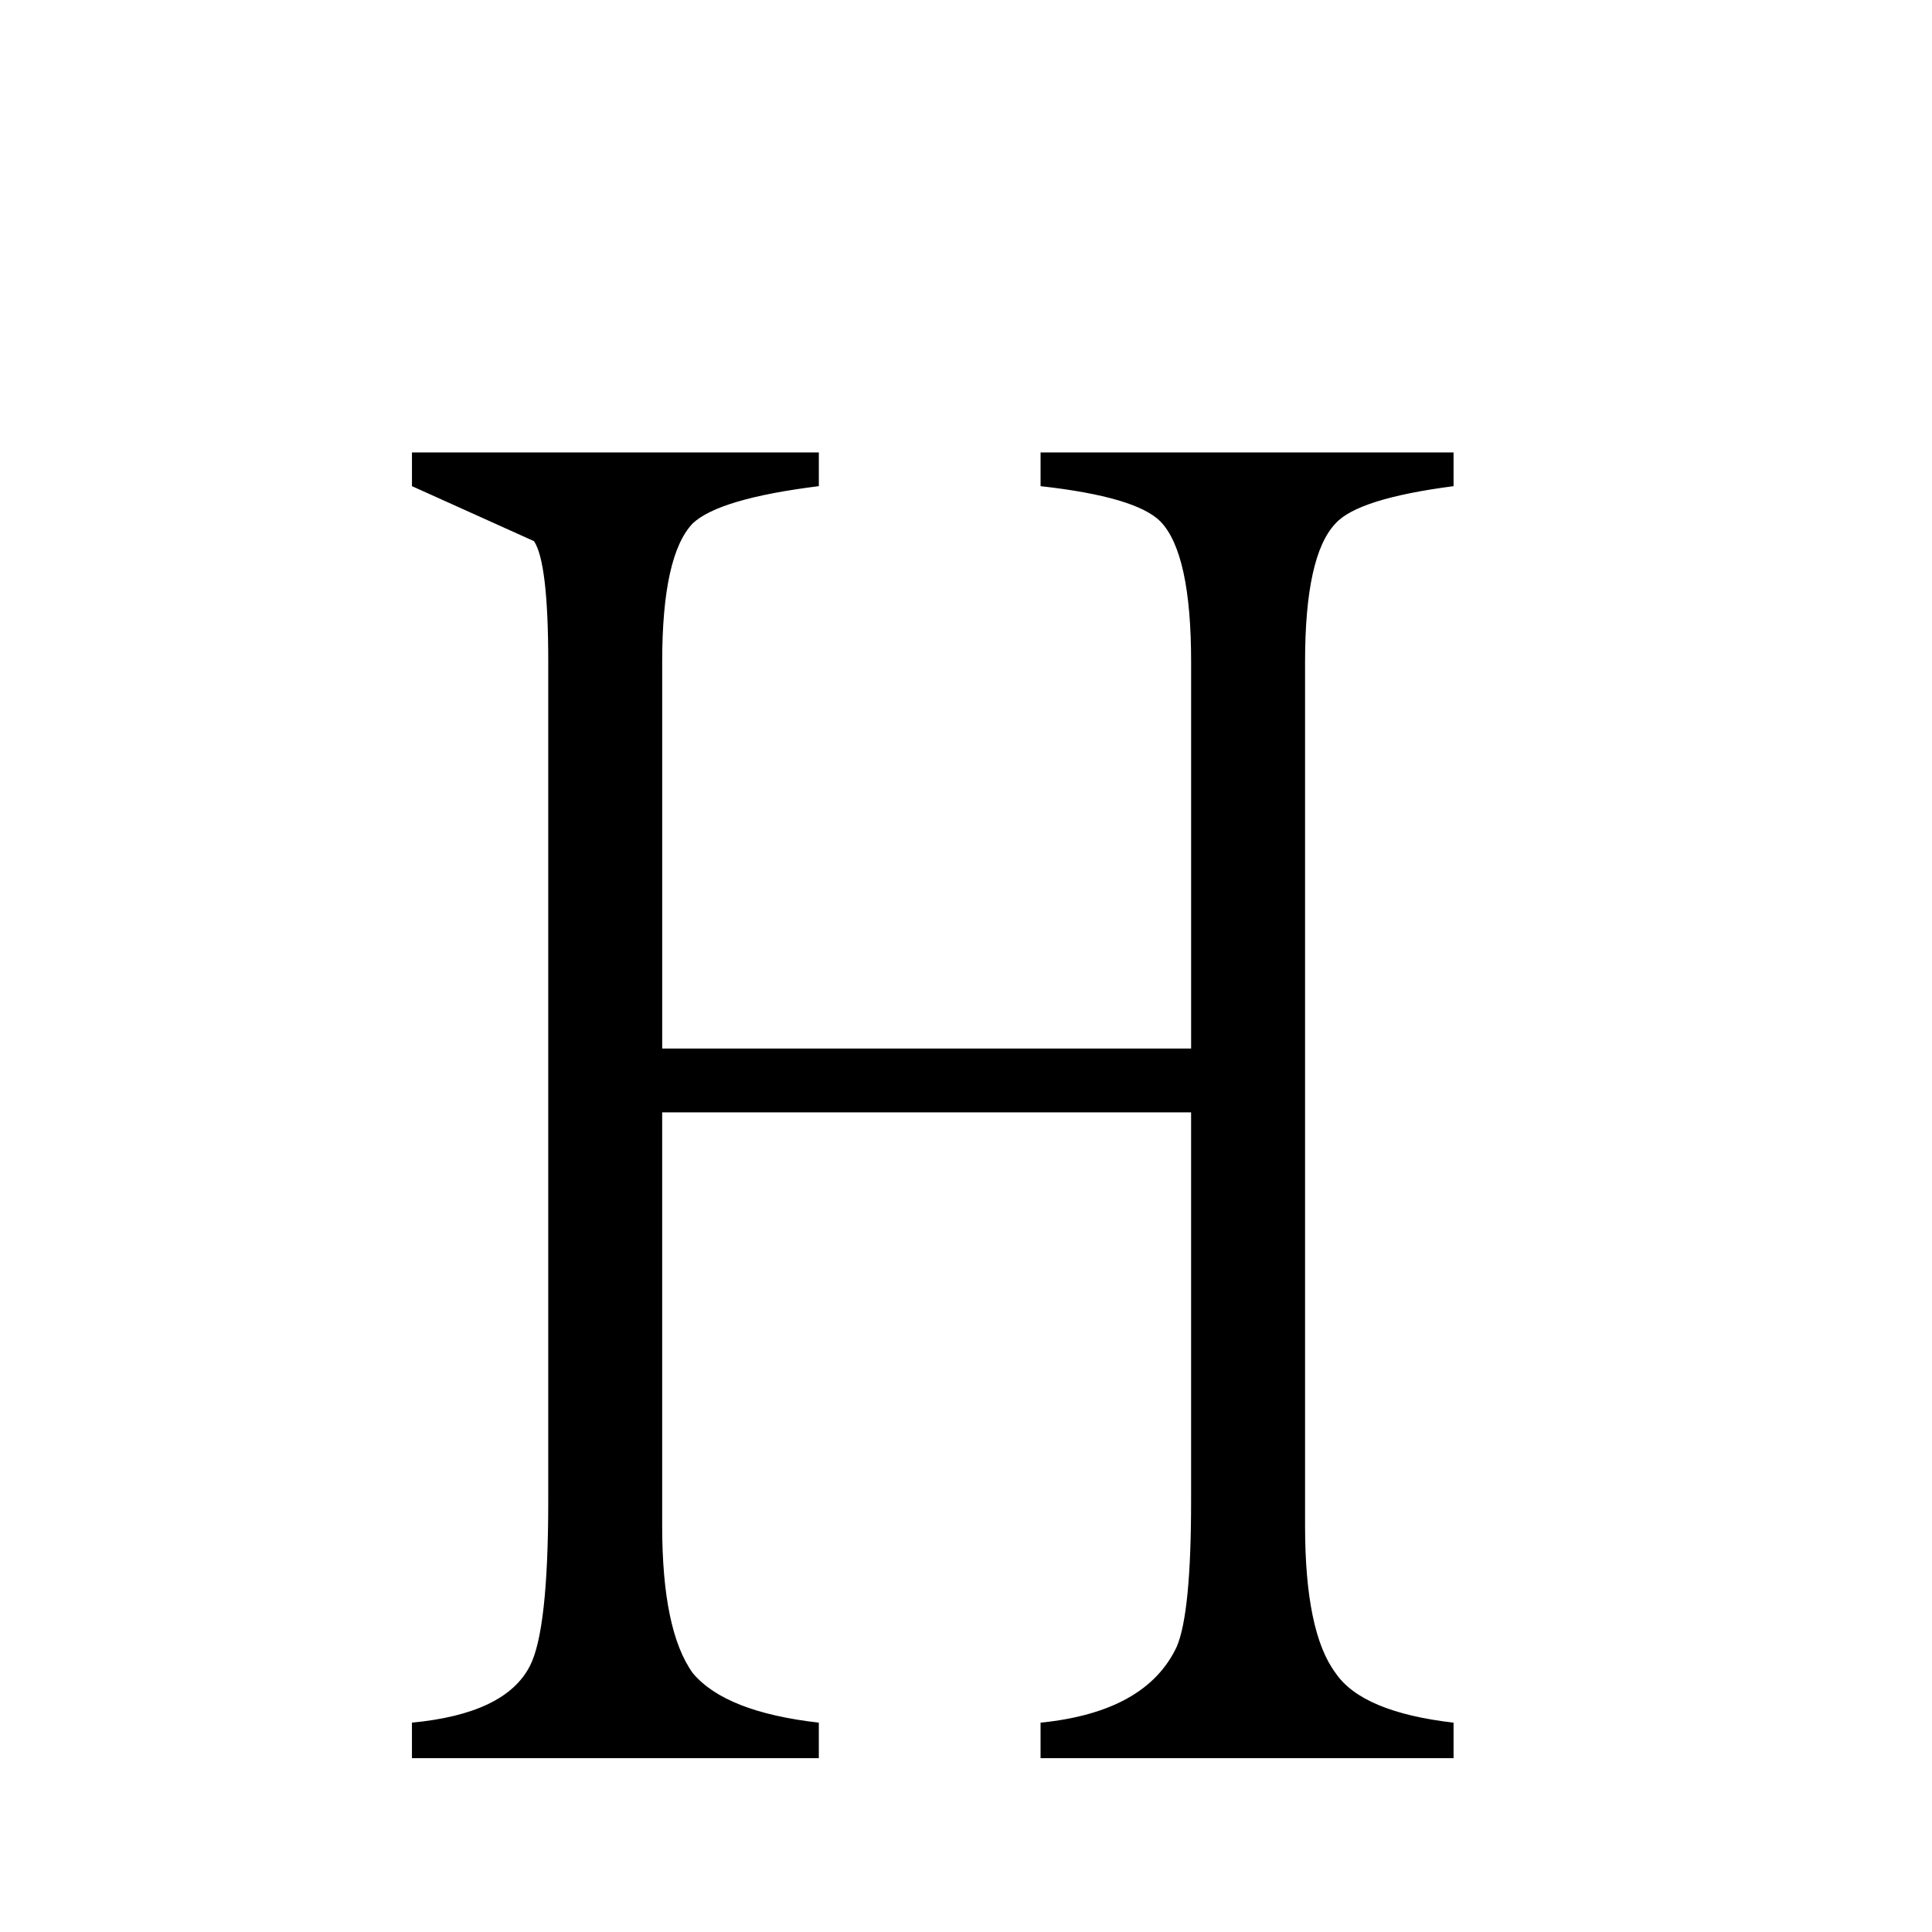 <?xml version="1.0" encoding="utf-8"?>
<!-- Generator: Adobe Illustrator 16.0.0, SVG Export Plug-In . SVG Version: 6.00 Build 0)  -->
<!DOCTYPE svg PUBLIC "-//W3C//DTD SVG 1.1//EN" "http://www.w3.org/Graphics/SVG/1.1/DTD/svg11.dtd">
<svg version="1.1" id="Layer_1" xmlns="http://www.w3.org/2000/svg" xmlns:xlink="http://www.w3.org/1999/xlink" x="0px" y="0px"
	 width="100px" height="100px" viewBox="0 0 100 100" enable-background="new 0 0 100 100" xml:space="preserve">
<g>
	<path d="M21.323,25.163v-1.745h21.06v1.745c-3.44,0.429-5.617,1.072-6.528,1.928c-1.053,1.102-1.58,3.489-1.58,7.163v20.018h27.377
		V34.254c0-3.733-0.526-6.152-1.579-7.254c-0.843-0.856-2.914-1.469-6.213-1.836v-1.745h21.376v1.745
		c-3.301,0.429-5.335,1.072-6.107,1.928c-1.053,1.102-1.579,3.489-1.579,7.163v44.719c0,3.672,0.526,6.213,1.579,7.621
		c0.911,1.346,2.948,2.203,6.107,2.57v1.838H53.859v-1.838c3.649-0.367,6.003-1.684,7.056-3.947c0.49-1.162,0.736-3.674,0.736-7.53
		V57.577H34.274v21.396c0,3.612,0.526,6.152,1.58,7.621c1.122,1.346,3.299,2.203,6.528,2.57v1.838h-21.06v-1.838
		c3.228-0.307,5.265-1.285,6.107-2.938c0.631-1.225,0.948-4.07,0.948-8.54V34.254c0-3.428-0.247-5.51-0.737-6.244"/>
</g>
<rect x="14.755" y="16.479" fill="none" width="52.775" height="79.954"/>
</svg>

